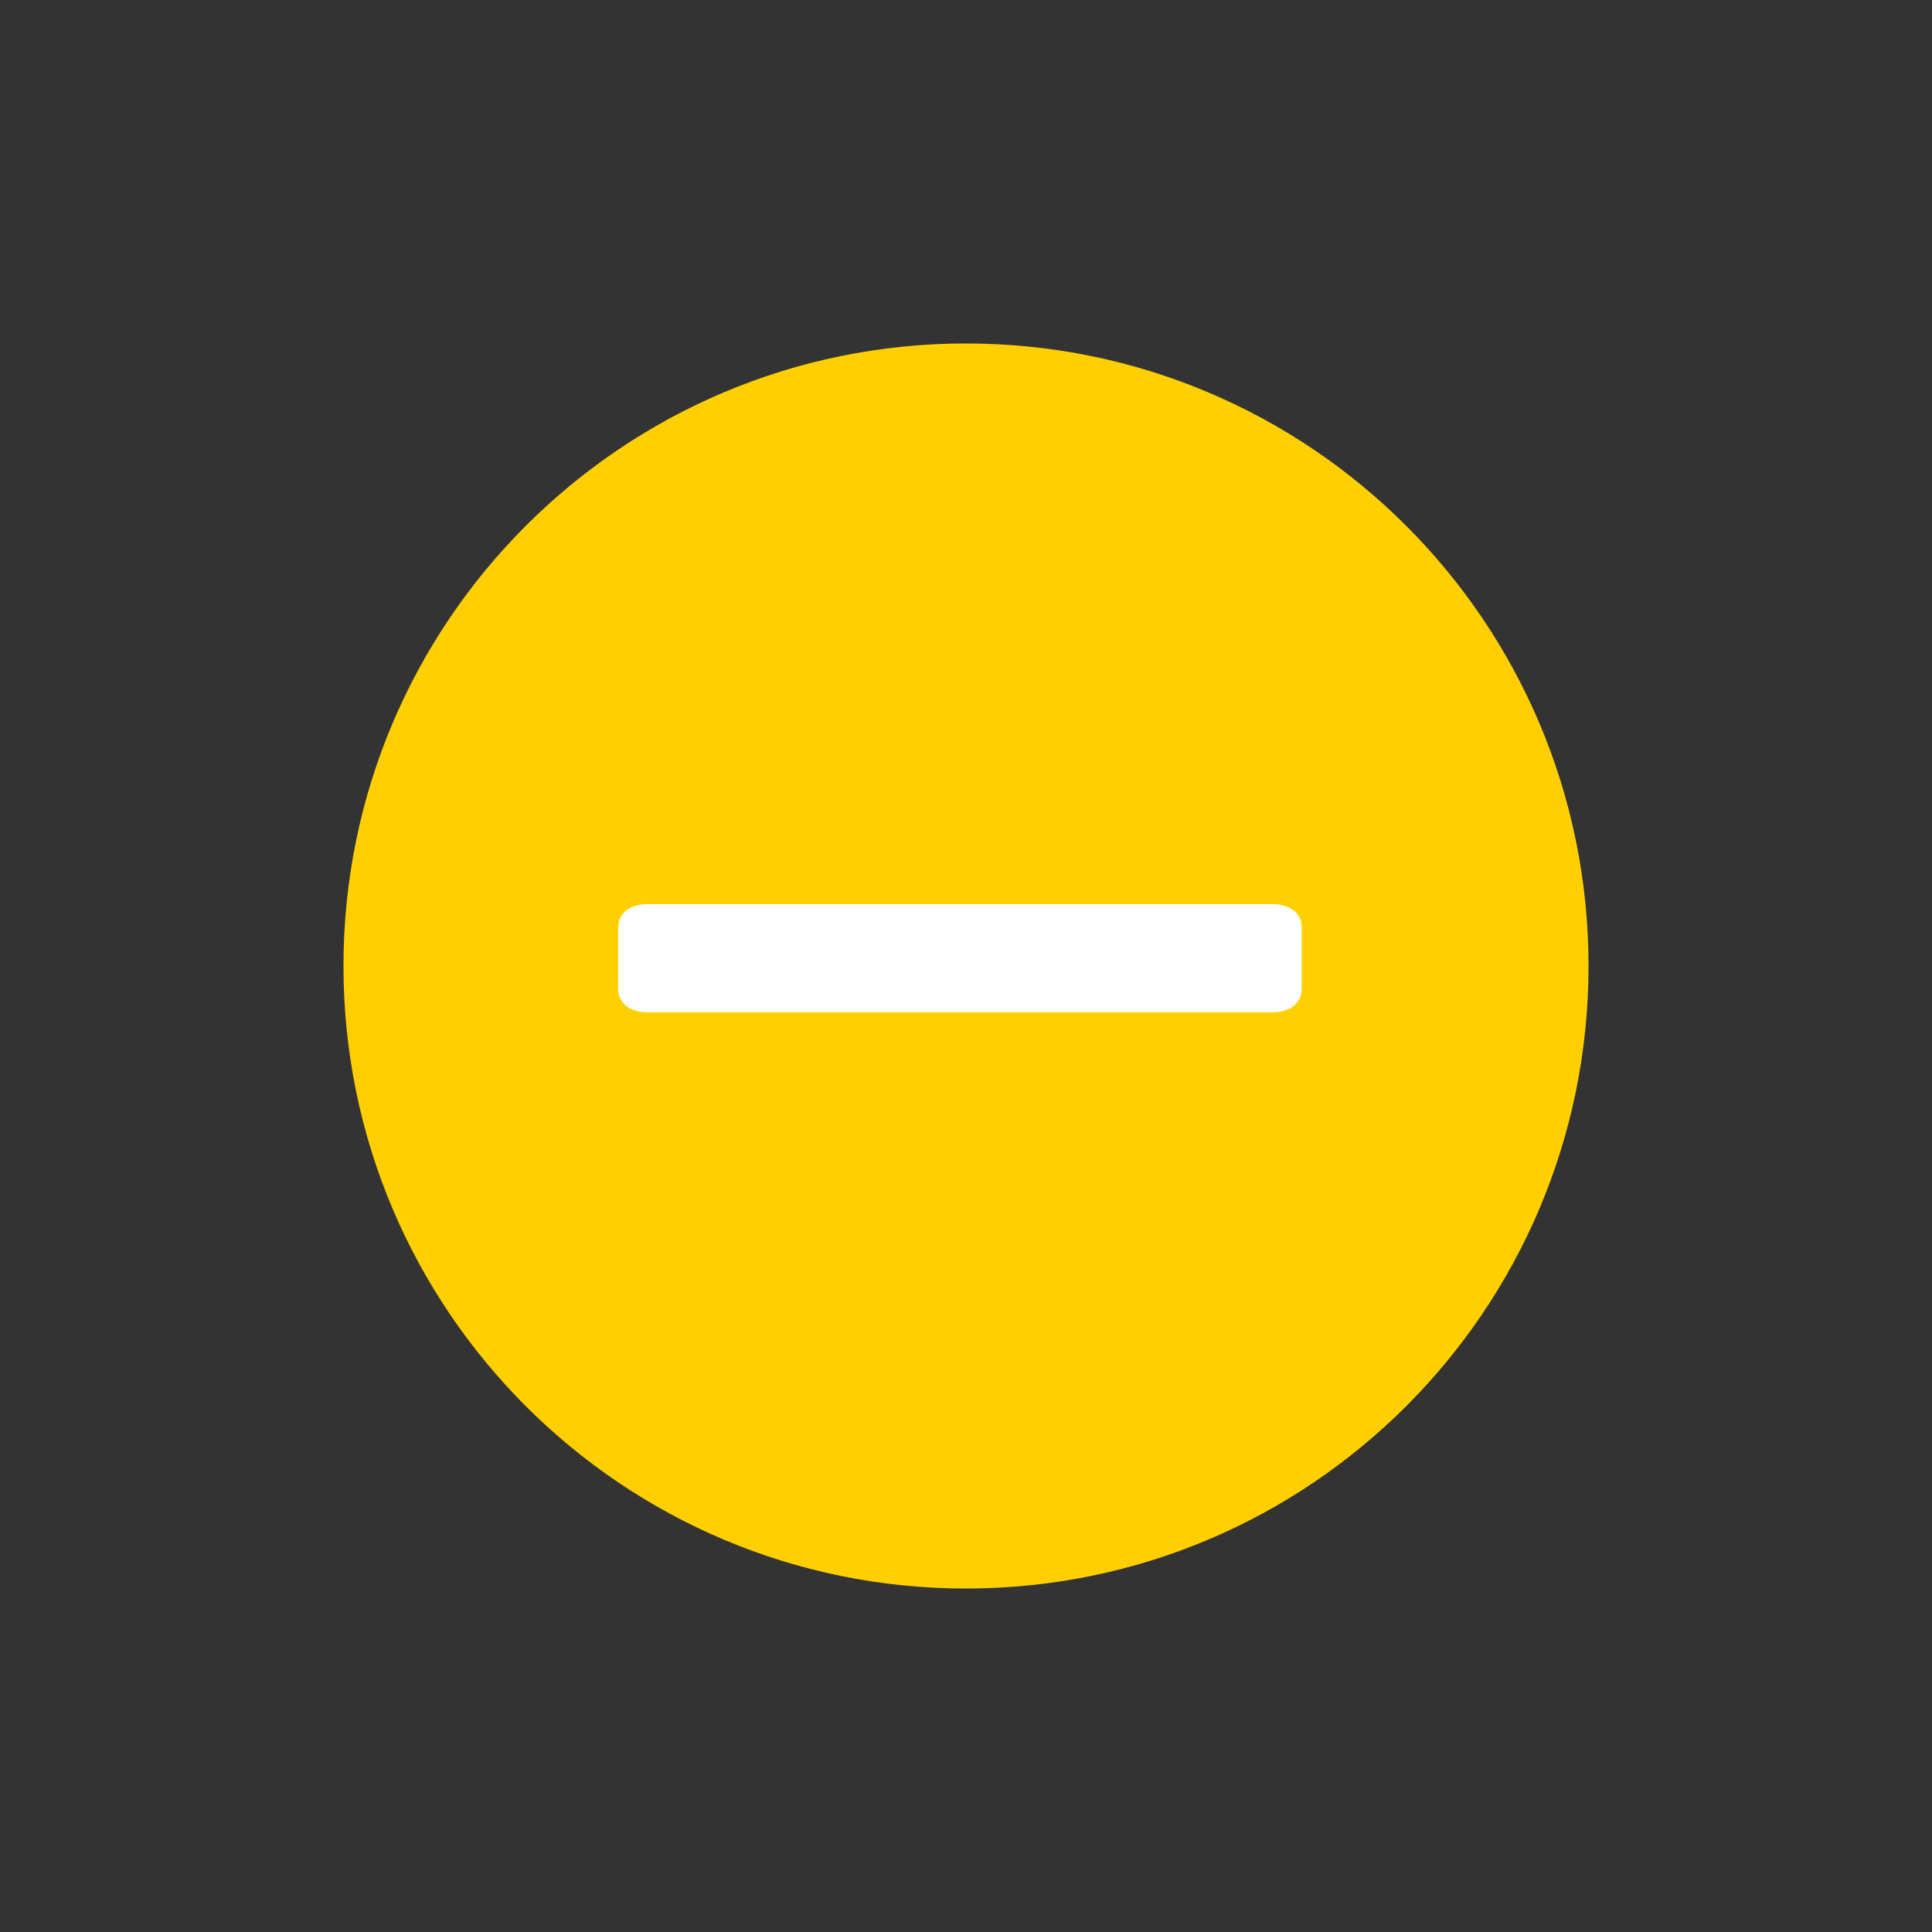 <?xml version="1.0" encoding="utf-8"?>
<!-- Generator: Adobe Illustrator 15.1.0, SVG Export Plug-In . SVG Version: 6.00 Build 0)  -->
<!DOCTYPE svg PUBLIC "-//W3C//DTD SVG 1.1//EN" "http://www.w3.org/Graphics/SVG/1.1/DTD/svg11.dtd">
<svg version="1.1" id="Layer_1" xmlns="http://www.w3.org/2000/svg" xmlns:xlink="http://www.w3.org/1999/xlink" x="0px" y="0px"
	 width="45px" height="45px" viewBox="0 0 45 45" enable-background="new 0 0 45 45" xml:space="preserve">
<rect x="0" y="0" width="45" height="45" fill="#333333" stroke="none"/>
<g>
	<path fill="#FFCF01" d="M22.5,37C30.508,37,37,30.508,37,22.5S30.508,8,22.5,8S8,14.492,8,22.5C8,30.507,14.492,37,22.5,37L22.5,37
		z"/>
	<path fill="#FFFFFF" d="M21.081,21.059h-5.985c-0.385,0-0.699,0.174-0.699,0.56v1.398c0,0.385,0.314,0.562,0.699,0.562h5.985h2.521
		h6.021c0.385,0,0.697-0.177,0.697-0.562l0,0v-1.398c0-0.386-0.312-0.56-0.697-0.56h-6.021"/>
</g>
</svg>
